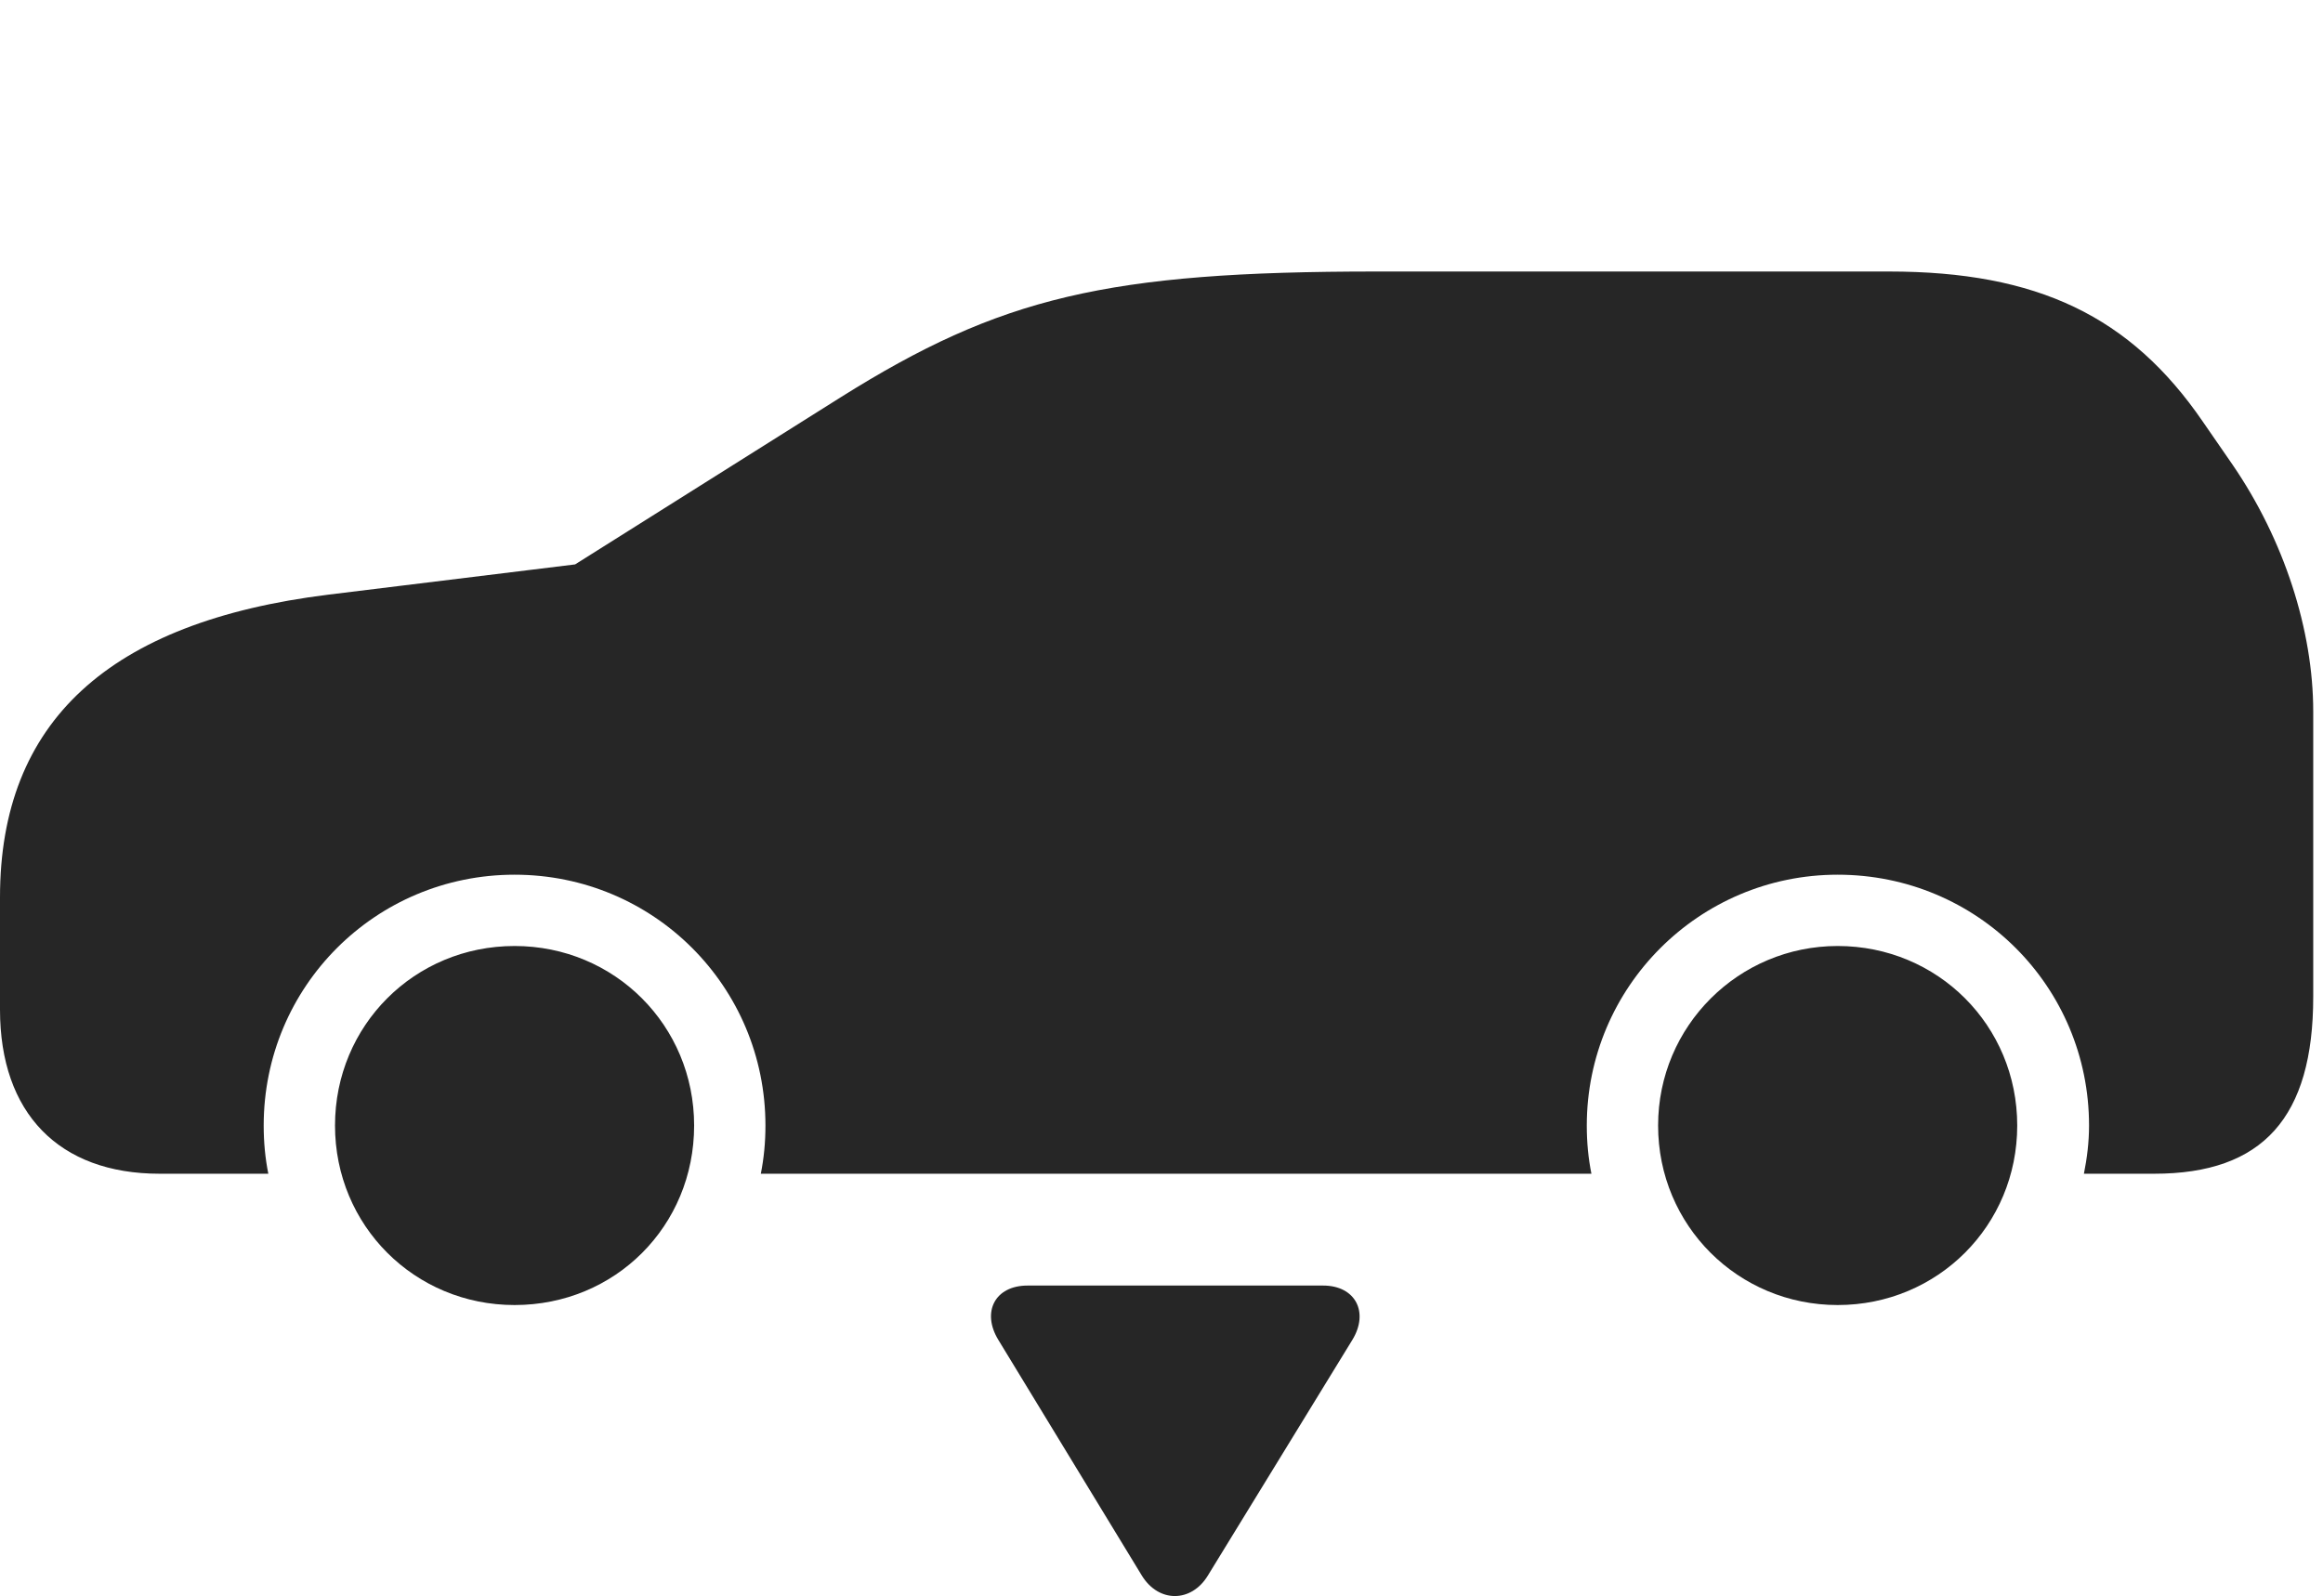 <?xml version="1.0" encoding="UTF-8"?>
<!--Generator: Apple Native CoreSVG 326-->
<!DOCTYPE svg
PUBLIC "-//W3C//DTD SVG 1.1//EN"
       "http://www.w3.org/Graphics/SVG/1.1/DTD/svg11.dtd">
<svg version="1.1" xmlns="http://www.w3.org/2000/svg" xmlns:xlink="http://www.w3.org/1999/xlink" viewBox="0 0 88.438 60.776">
 <g>
  <rect height="60.776" opacity="0" width="88.438" x="0" y="0"/>
  <path d="M19.59 49.695C23.418 49.695 26.426 46.687 26.426 42.859C26.426 39.05 23.398 36.023 19.59 36.023C15.781 36.023 12.754 39.05 12.754 42.859C12.754 46.667 15.781 49.695 19.59 49.695ZM69.961 49.695C73.769 49.695 76.797 46.667 76.797 42.859C76.797 39.05 73.769 36.023 69.961 36.023C66.191 36.023 63.125 39.07 63.125 42.859C63.125 46.667 66.172 49.695 69.961 49.695ZM85 17.703L83.867 16.062C81.113 12.039 77.559 10.339 71.914 10.339L52.402 10.339C42.129 10.339 38.086 11.316 32.012 15.124L21.895 21.492L12.5 22.644C4.141 23.679 0 27.488 0 34.167L0 38.445C0 42.39 2.246 44.695 6.074 44.695L10.215 44.695C10.098 44.109 10.039 43.503 10.039 42.859C10.039 37.566 14.297 33.308 19.59 33.308C24.883 33.308 29.141 37.566 29.141 42.859C29.141 43.503 29.082 44.109 28.965 44.695L60.586 44.695C60.469 44.109 60.41 43.503 60.41 42.859C60.41 37.586 64.688 33.308 69.961 33.308C75.273 33.308 79.531 37.566 79.531 42.859C79.531 43.503 79.453 44.109 79.336 44.695L82.012 44.695C86.152 44.695 88.066 42.546 88.066 37.957L88.066 27.097C88.066 23.992 86.953 20.554 85 17.703Z" fill="black" fill-opacity="0.85"/>
  <path d="M39.121 48.953C37.871 48.953 37.363 49.968 38.008 51.023L43.477 60.007C44.121 61.042 45.352 61.023 45.977 60.007L51.484 51.023C52.129 49.968 51.602 48.953 50.371 48.953Z" fill="black" fill-opacity="0.85"/>
 </g>
</svg>
